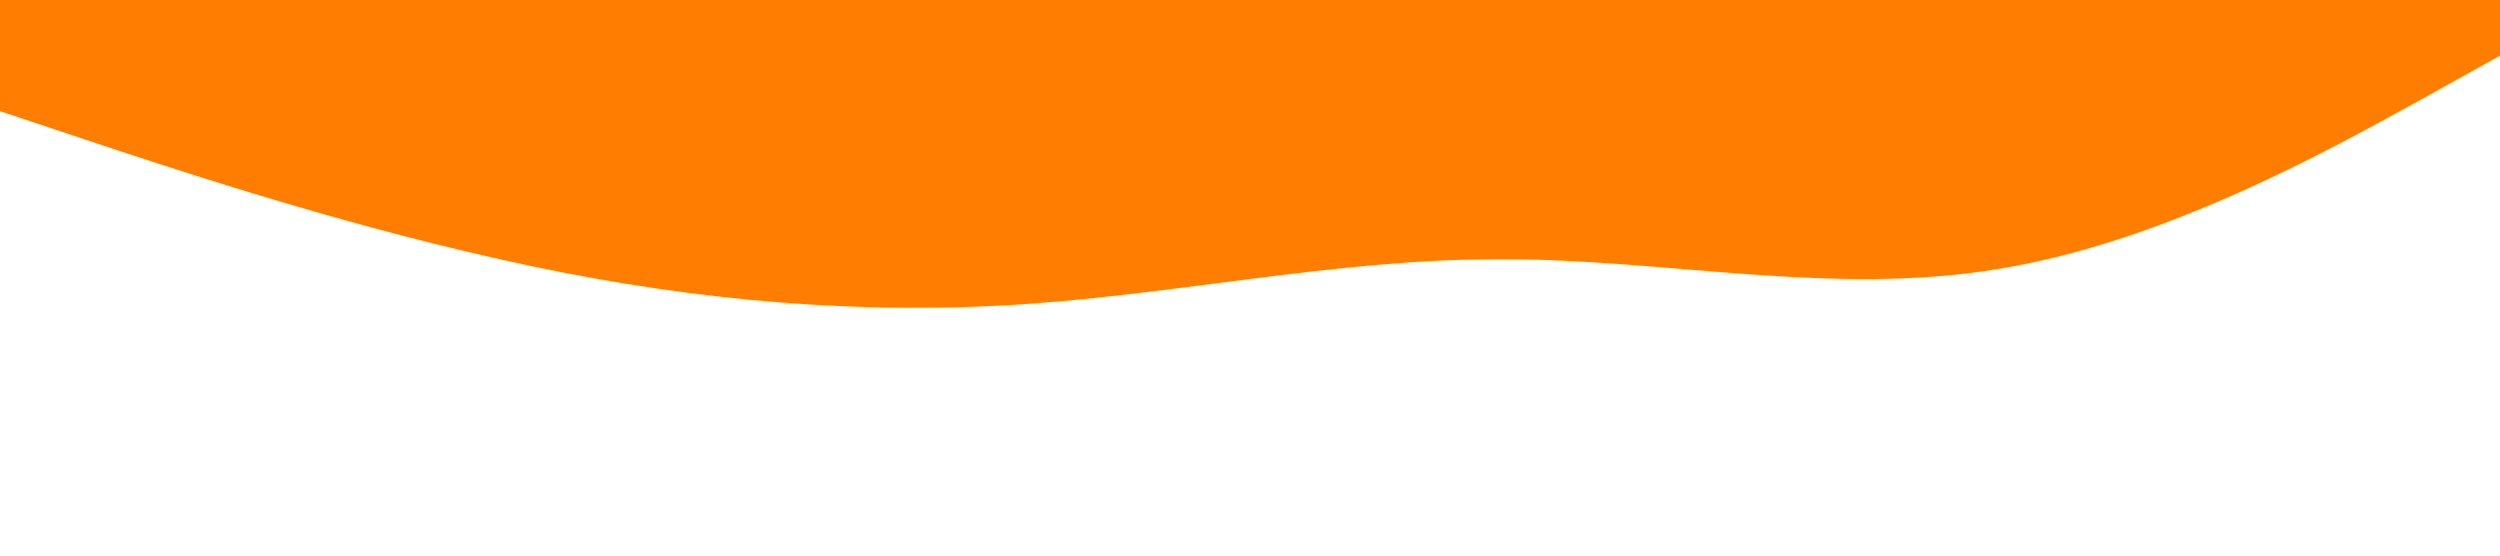 <svg xmlns="http://www.w3.org/2000/svg" viewBox="0 0 1440 320">
  <path fill="#FF7D00" fill-opacity="1" d="M0,64L48,80C96,96,192,128,288,149.3C384,171,480,181,576,176C672,171,768,149,864,149.3C960,149,1056,171,1152,154.7C1248,139,1344,85,1392,58.7L1440,32L1440,0L1392,0C1344,0,1248,0,1152,0C1056,0,960,0,864,0C768,0,672,0,576,0C480,0,384,0,288,0C192,0,96,0,48,0L0,0Z"></path>
</svg>